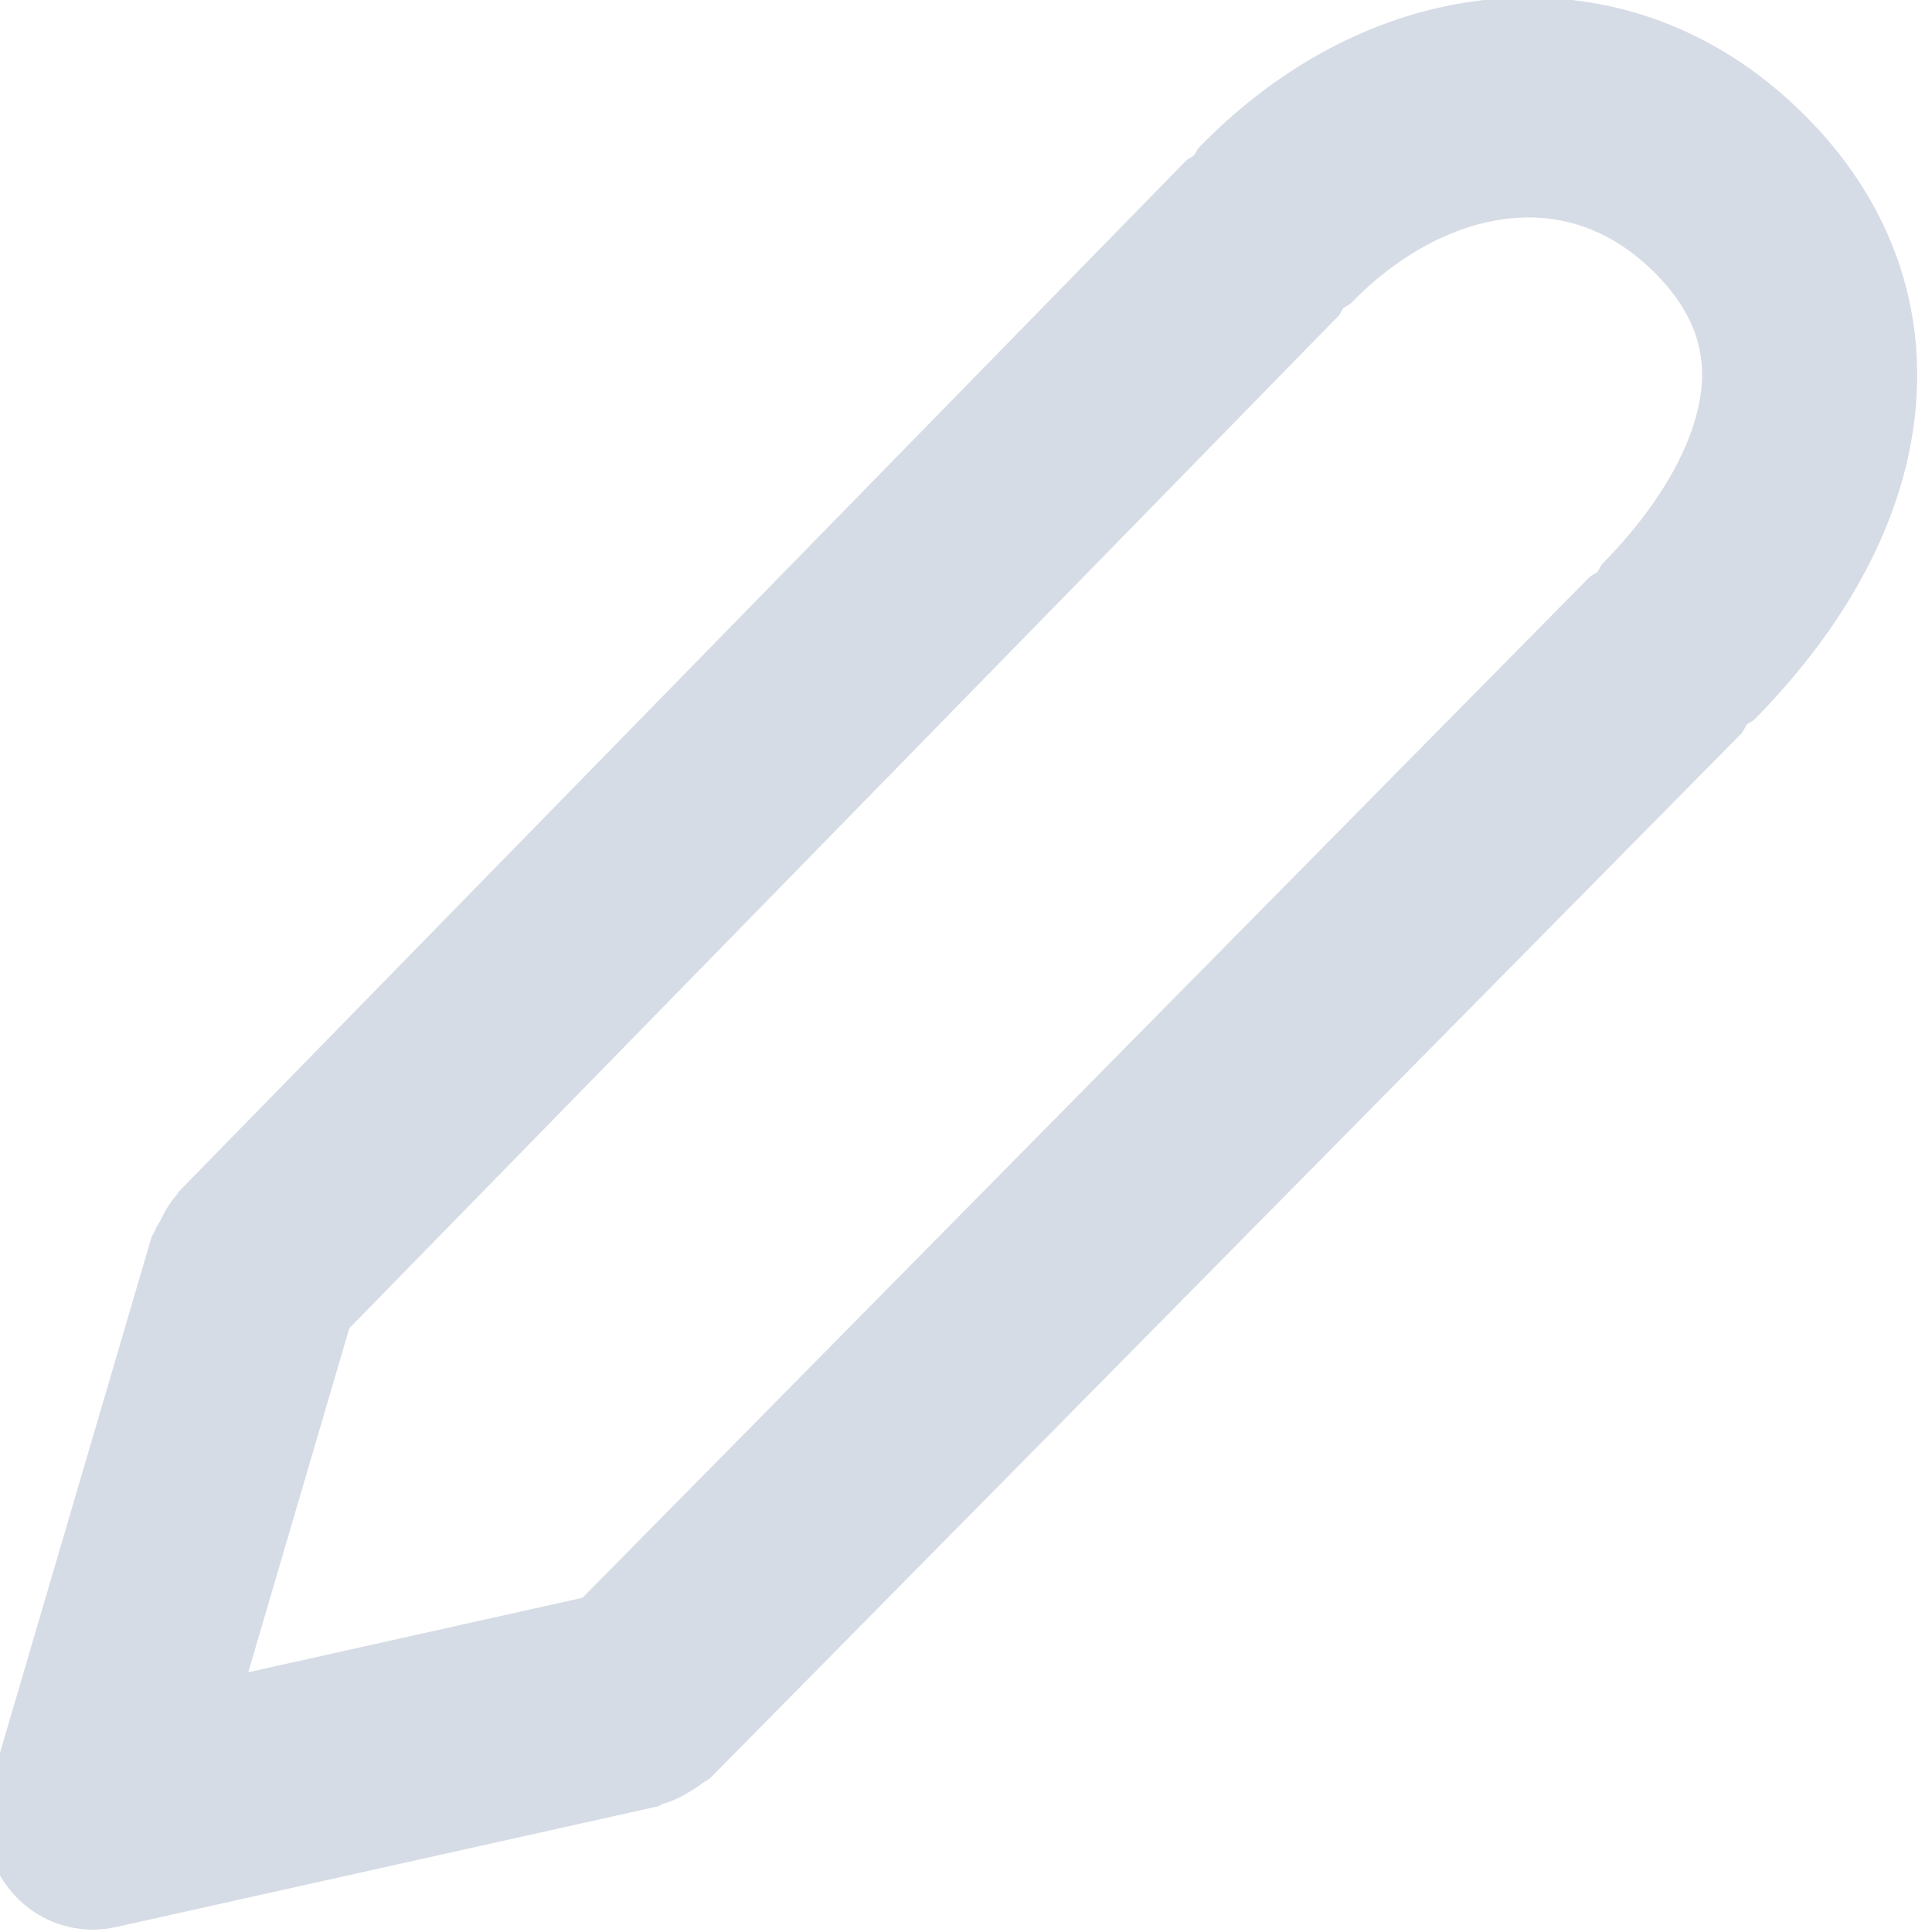 <svg xmlns="http://www.w3.org/2000/svg" width="16" height="16" fill="none"><g clip-path="url(#clip0)"><path fill="#D6DCE5" fill-rule="evenodd" d="M1.254 10.248c.005-.018.02-.03.025-.049.014-.036.037-.068.055-.103a.888.888 0 01.133-.205c.005-.007.007-.016.013-.022l8.342-8.538c.02-.02.045-.026.065-.044.018-.021.025-.049.046-.069C10.71.42 11.677-.02 12.657-.02h.001c.876 0 1.677.349 2.32 1.007.59.603.9 1.335.899 2.12 0 .97-.467 1.956-1.346 2.85-.018.018-.042.025-.061.04-.02.026-.029.056-.051.08L5.887 14.72c-.024.024-.055.034-.08.055a.828.828 0 01-.104.068.831.831 0 01-.206.094c-.019.005-.032.018-.05.023l-4.49 1a.88.88 0 01-.843-.272.924.924 0 01-.2-.88l1.34-4.559zm3.57 2.984l8.34-8.453c.02-.018.043-.025.063-.041.018-.024.027-.052.048-.074.521-.53.82-1.099.821-1.561 0-.298-.123-.568-.377-.829-.307-.313-.664-.473-1.06-.473h-.002c-.494 0-1.027.256-1.462.704-.02.02-.047.029-.07.047-.016.022-.024.048-.043.067L2.893 11l-.837 2.849 2.768-.617z" clip-rule="evenodd"/></g><defs><clipPath id="clip0"><path fill="#fff" d="M0 0h16v16H0V0z"/></clipPath></defs></svg>